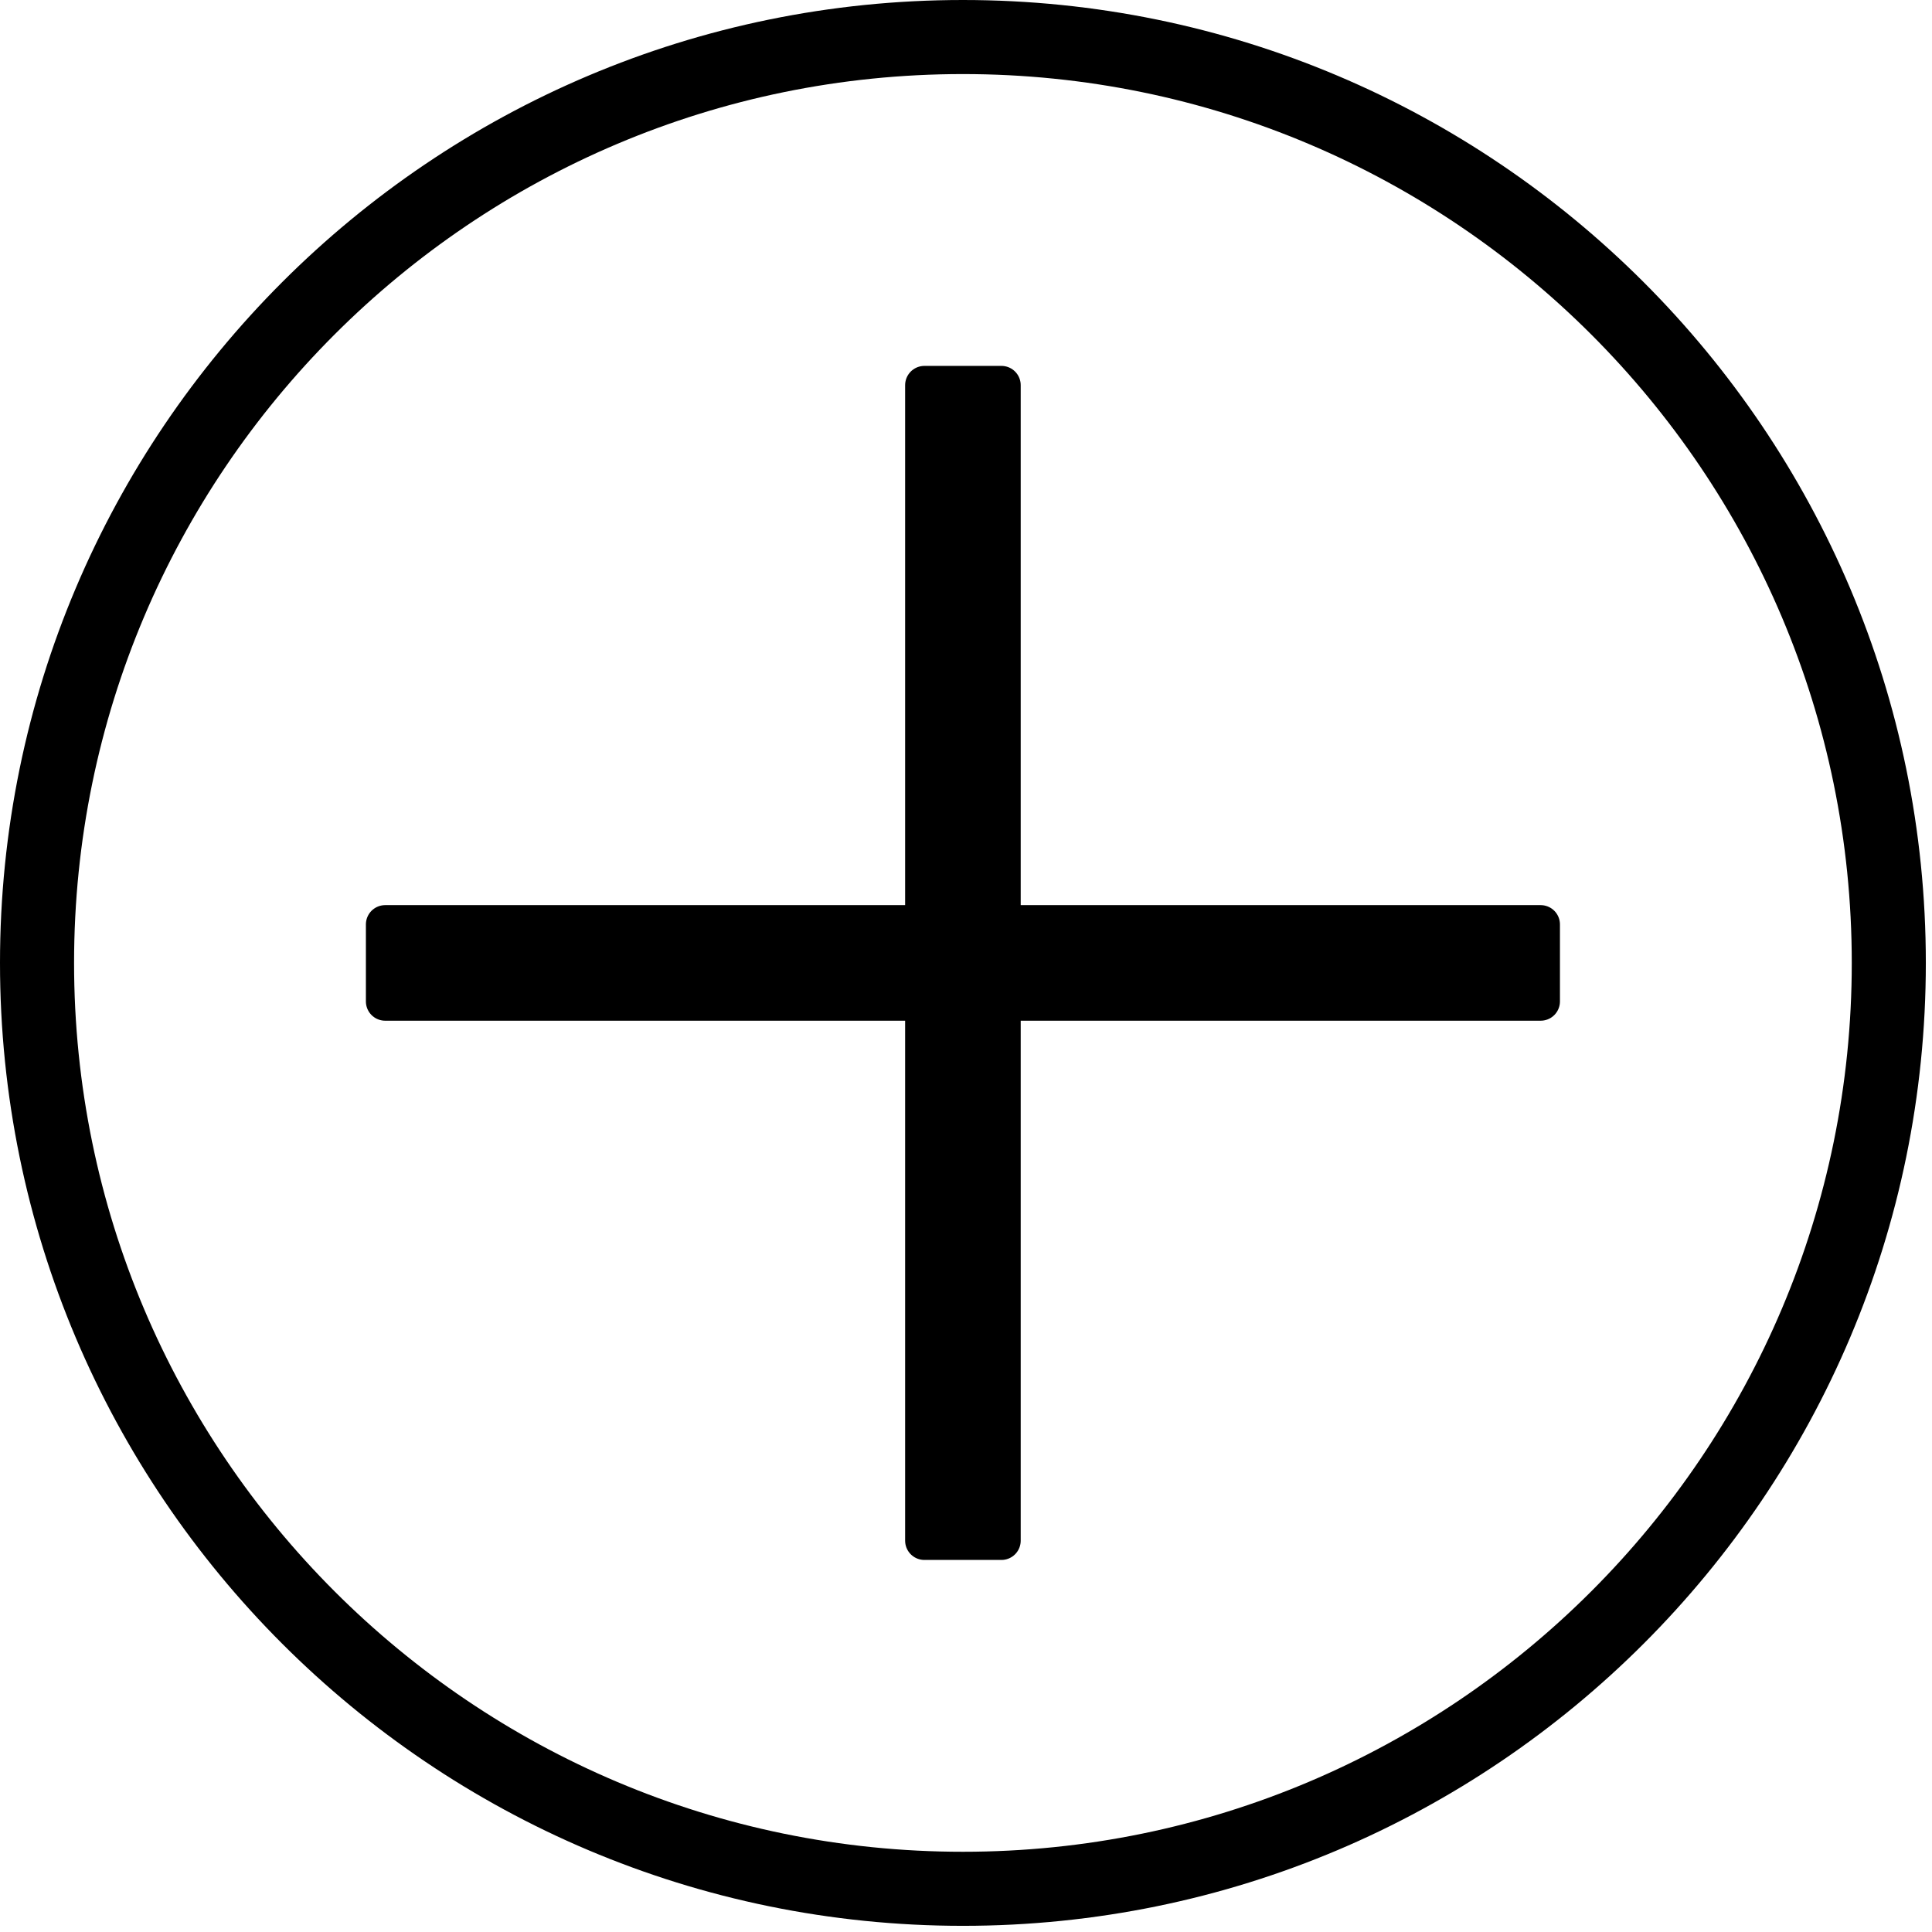 <?xml version="1.0" encoding="UTF-8" standalone="no"?><!DOCTYPE svg PUBLIC "-//W3C//DTD SVG 1.1//EN" "http://www.w3.org/Graphics/SVG/1.1/DTD/svg11.dtd"><svg width="100%" height="100%" viewBox="0 0 209 209" version="1.1" xmlns="http://www.w3.org/2000/svg" xmlns:xlink="http://www.w3.org/1999/xlink" xml:space="preserve" xmlns:serif="http://www.serif.com/" style="fill-rule:evenodd;clip-rule:evenodd;stroke-linecap:round;stroke-linejoin:round;stroke-miterlimit:1.5;"><rect x="41.667" y="100" width="125" height="8.333" style="stroke:#000;stroke-width:4.17px;"/><path d="M100,41.667l-0,125l8.333,-0l0,-125l-8.333,-0Z" style="stroke:#000;stroke-width:4.17px;"/><path d="M104.167,0c-57.491,0 -104.167,46.676 -104.167,104.167c-0,57.491 46.676,104.166 104.167,104.166c57.491,0 104.166,-46.675 104.166,-104.166c0,-57.491 -46.675,-104.167 -104.166,-104.167Zm-0,8.013c53.068,-0 96.154,43.085 96.154,96.154c-0,53.068 -43.086,96.154 -96.154,96.154c-53.069,-0 -96.154,-43.086 -96.154,-96.154c-0,-53.069 43.085,-96.154 96.154,-96.154Z"/></svg>